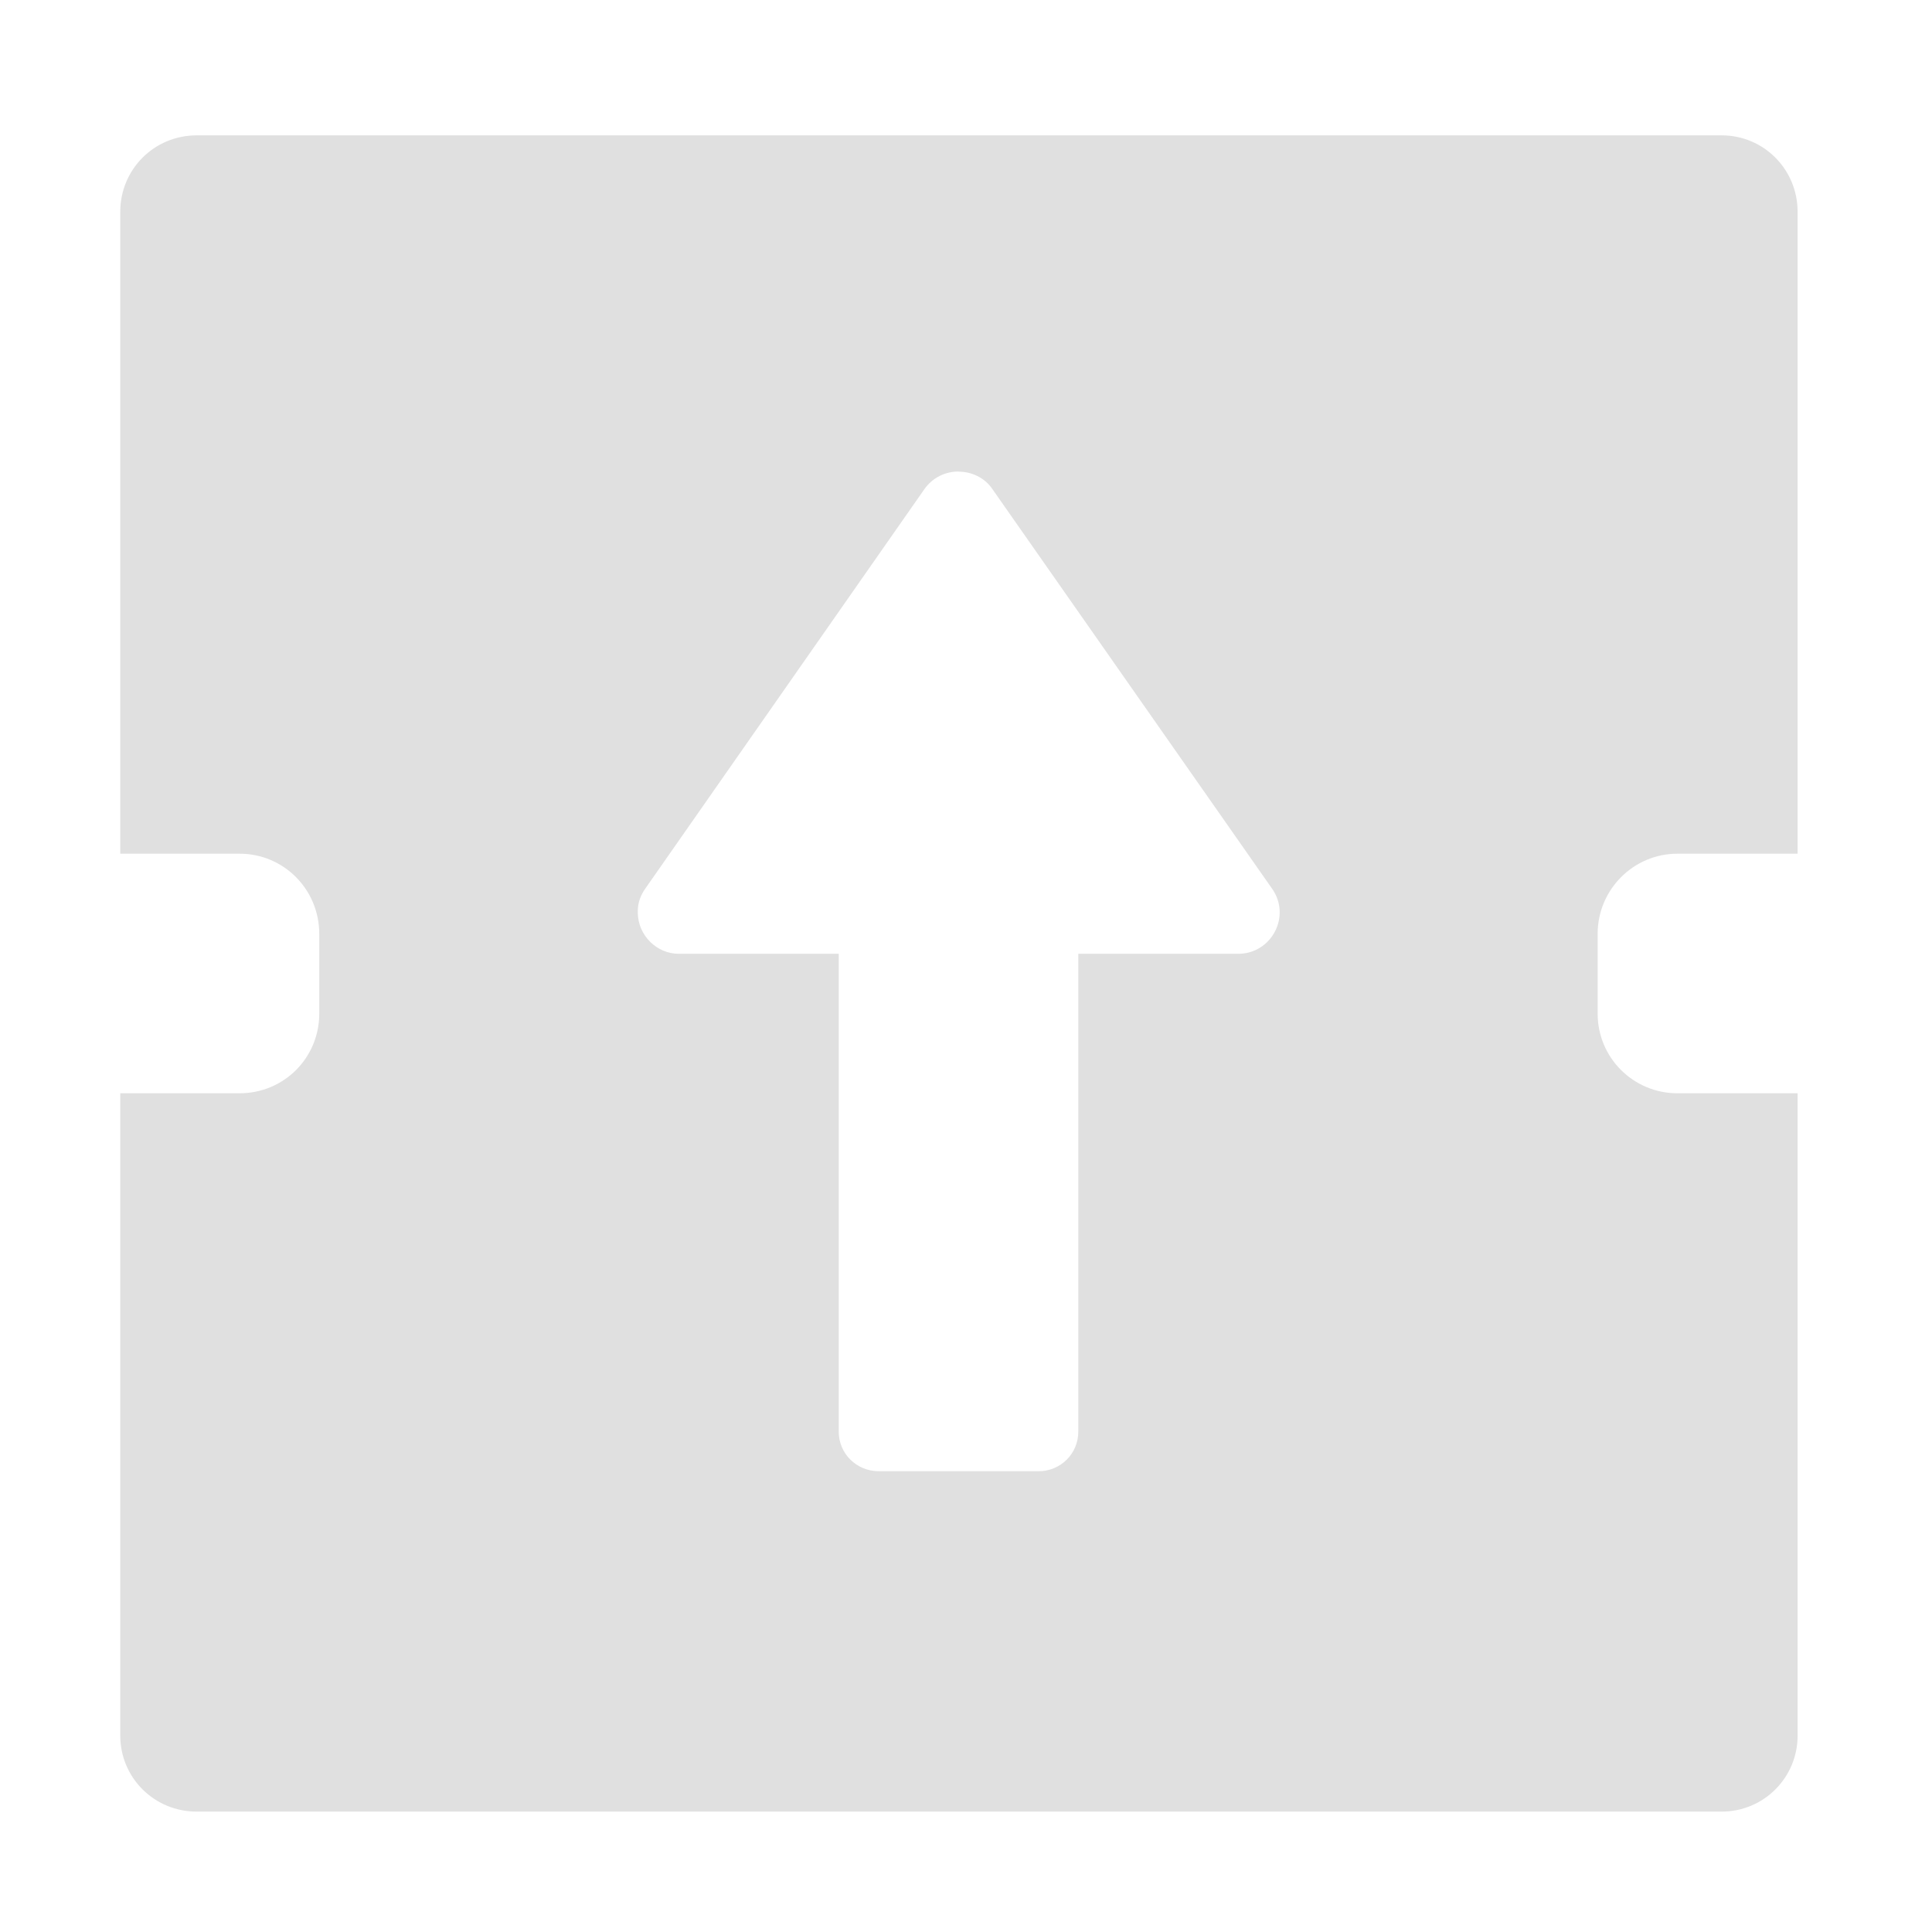<svg height="16" viewBox="0 0 16 16" width="16" xmlns="http://www.w3.org/2000/svg"><path d="m1.629 1.121c-.352 0-.633.281-.633.633v5.316h.988c.367 0 .66.297.66.664v.66c0 .367-.293.66-.66.66h-.988v5.32c0 .348.281.629.633.629h12.629c.348 0 .629-.281.629-.629v-5.32h-.996c-.363 0-.66-.293-.66-.66v-.66c0-.367.297-.664.66-.664h.996v-5.316c0-.352-.281-.633-.629-.633zm6.309 2.785c.105 0 .215.047.281.145l2.316 3.309c.16.227-.004.539-.281.539h-1.324v3.957c0 .184-.148.328-.328.328h-1.324c-.184 0-.332-.145-.332-.328v-3.957h-1.324c-.184 0-.336-.152-.34-.336 0-.004 0-.012 0-.02 0-.066.023-.129.062-.184l2.312-3.309c.07-.098.176-.145.281-.145zm0 0" fill="#e0e0e0"/></svg>